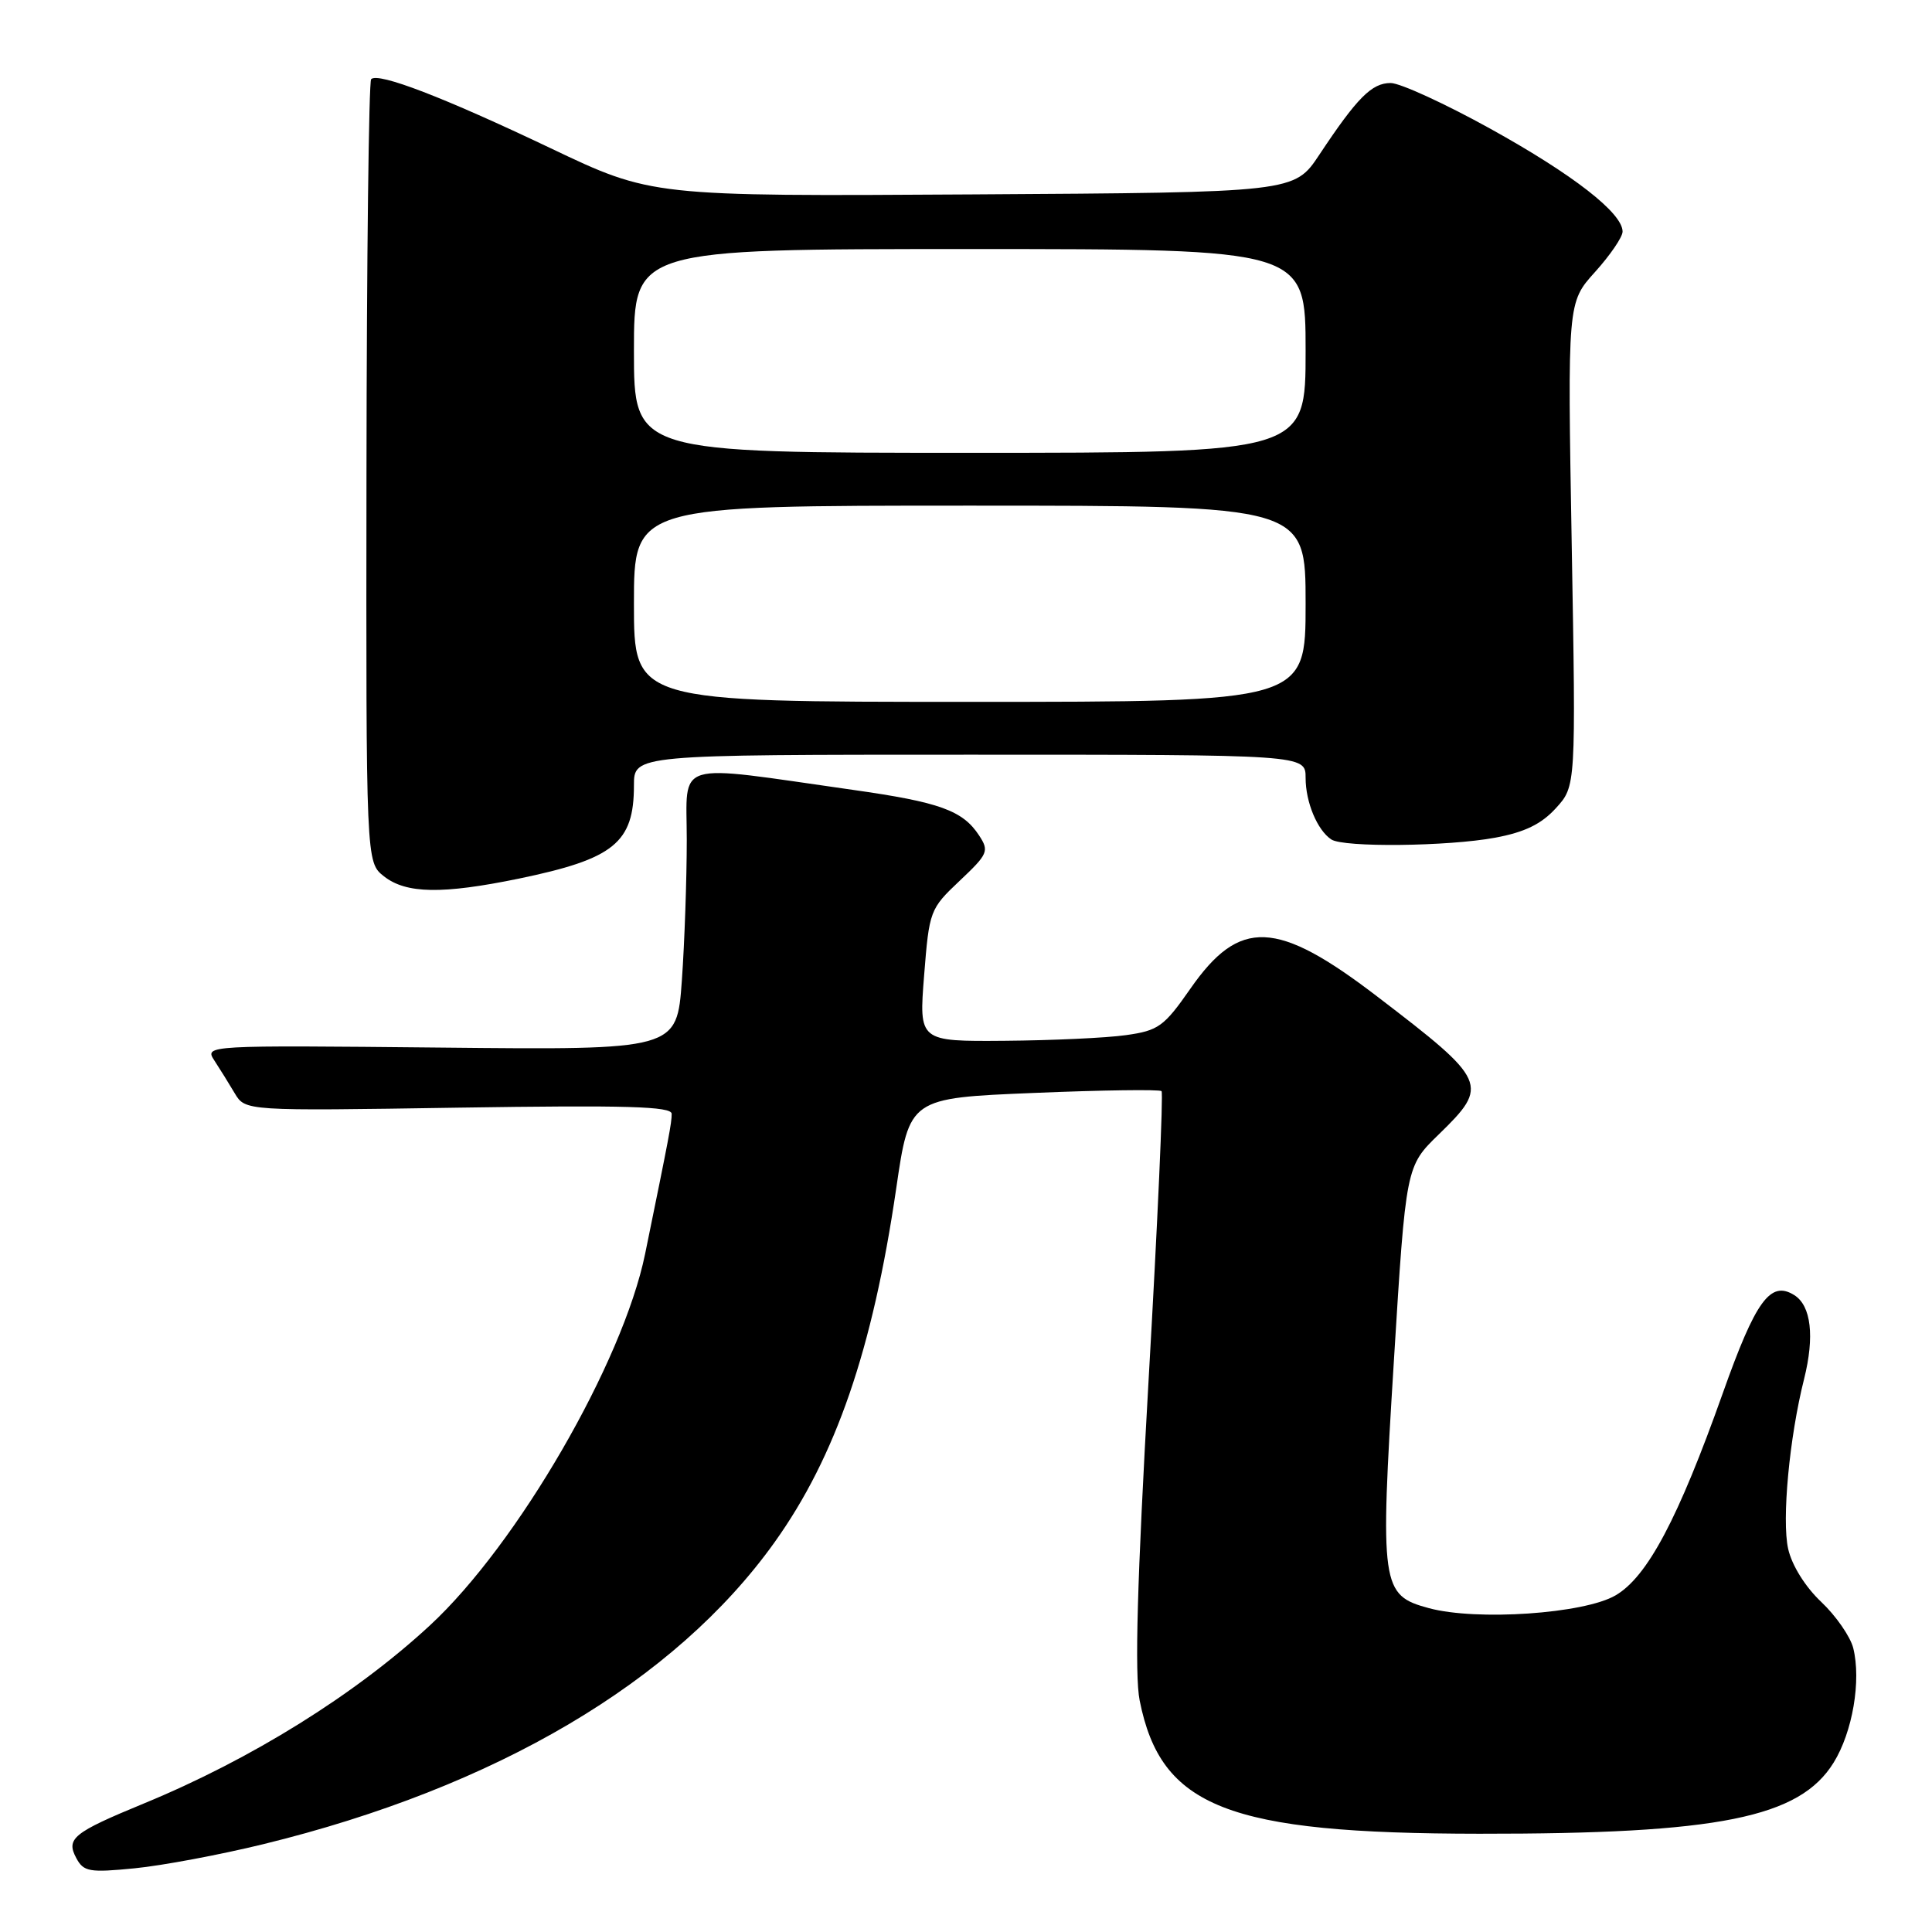 <?xml version="1.0" encoding="UTF-8" standalone="no"?>
<!DOCTYPE svg PUBLIC "-//W3C//DTD SVG 1.1//EN" "http://www.w3.org/Graphics/SVG/1.1/DTD/svg11.dtd" >
<svg xmlns="http://www.w3.org/2000/svg" xmlns:xlink="http://www.w3.org/1999/xlink" version="1.1" viewBox="0 0 256 256">
 <g >
 <path fill="currentColor"
d=" M 34.90 244.36 C 65.71 236.83 89.44 222.82 102.62 204.38 C 110.75 193.01 115.63 178.81 118.75 157.50 C 120.50 145.50 120.50 145.50 136.98 144.82 C 146.05 144.44 153.67 144.34 153.91 144.58 C 154.16 144.82 153.39 162.01 152.20 182.76 C 150.68 209.43 150.33 221.91 151.01 225.32 C 153.83 239.49 162.66 242.95 196.03 242.98 C 227.75 243.01 238.45 240.86 242.97 233.55 C 245.48 229.49 246.64 222.68 245.56 218.36 C 245.17 216.85 243.27 214.10 241.32 212.26 C 239.21 210.27 237.43 207.42 236.94 205.23 C 236.08 201.41 237.10 190.45 239.05 182.73 C 240.46 177.10 239.99 173.01 237.75 171.61 C 234.59 169.63 232.64 172.31 228.28 184.60 C 222.37 201.24 218.28 208.95 214.06 211.40 C 209.89 213.83 195.68 214.80 189.34 213.09 C 183.00 211.38 182.84 210.24 184.70 180.27 C 186.29 154.54 186.29 154.54 190.65 150.31 C 197.37 143.77 197.12 143.23 182.50 132.05 C 169.16 121.84 164.26 121.64 157.73 131.01 C 154.24 136.02 153.50 136.56 149.20 137.16 C 146.62 137.53 139.38 137.86 133.13 137.91 C 121.76 138.00 121.76 138.00 122.45 129.25 C 123.13 120.67 123.22 120.43 127.16 116.71 C 130.92 113.16 131.09 112.77 129.74 110.71 C 127.57 107.39 124.52 106.29 113.00 104.66 C 88.92 101.24 91.00 100.61 91.00 111.27 C 91.00 116.45 90.71 124.84 90.35 129.91 C 89.69 139.13 89.69 139.13 58.39 138.81 C 27.29 138.50 27.10 138.51 28.39 140.50 C 29.11 141.60 30.33 143.56 31.10 144.86 C 32.50 147.21 32.50 147.21 60.75 146.77 C 83.01 146.43 89.00 146.60 89.00 147.59 C 89.00 148.82 88.68 150.52 85.48 166.15 C 82.53 180.53 68.58 204.62 56.98 215.36 C 47.07 224.53 33.32 233.10 19.04 238.98 C 9.68 242.84 8.72 243.62 10.11 246.21 C 11.08 248.02 11.84 248.15 17.84 247.56 C 21.50 247.20 29.18 245.76 34.90 244.36 Z  M 68.76 116.42 C 81.36 113.81 84.00 111.68 84.00 104.07 C 84.00 100.00 84.00 100.00 128.50 100.00 C 173.00 100.00 173.00 100.00 173.00 103.07 C 173.00 106.29 174.54 109.99 176.40 111.23 C 178.01 112.31 191.86 112.16 198.11 111.00 C 202.01 110.28 204.24 109.20 206.16 107.09 C 208.82 104.18 208.82 104.18 208.26 72.13 C 207.70 40.08 207.70 40.08 211.35 36.04 C 213.36 33.81 215.00 31.41 215.00 30.69 C 215.00 28.23 208.47 23.15 197.52 17.08 C 191.49 13.74 185.52 11.00 184.27 11.00 C 181.76 11.00 179.83 12.95 174.82 20.50 C 171.50 25.50 171.50 25.50 128.92 25.76 C 86.35 26.02 86.35 26.02 72.92 19.62 C 58.83 12.91 50.11 9.55 49.18 10.49 C 48.87 10.80 48.59 34.27 48.56 62.65 C 48.50 114.25 48.50 114.25 50.88 116.12 C 53.82 118.43 58.60 118.51 68.76 116.42 Z  M 84.00 80.00 C 84.00 67.00 84.00 67.00 128.50 67.00 C 173.00 67.00 173.00 67.00 173.00 80.00 C 173.00 93.00 173.00 93.00 128.50 93.00 C 84.00 93.00 84.00 93.00 84.00 80.00 Z  M 84.00 46.50 C 84.00 33.00 84.00 33.00 128.50 33.00 C 173.00 33.00 173.00 33.00 173.00 46.50 C 173.00 60.00 173.00 60.00 128.50 60.00 C 84.00 60.00 84.00 60.00 84.00 46.50 Z "/>
</g>
</svg>